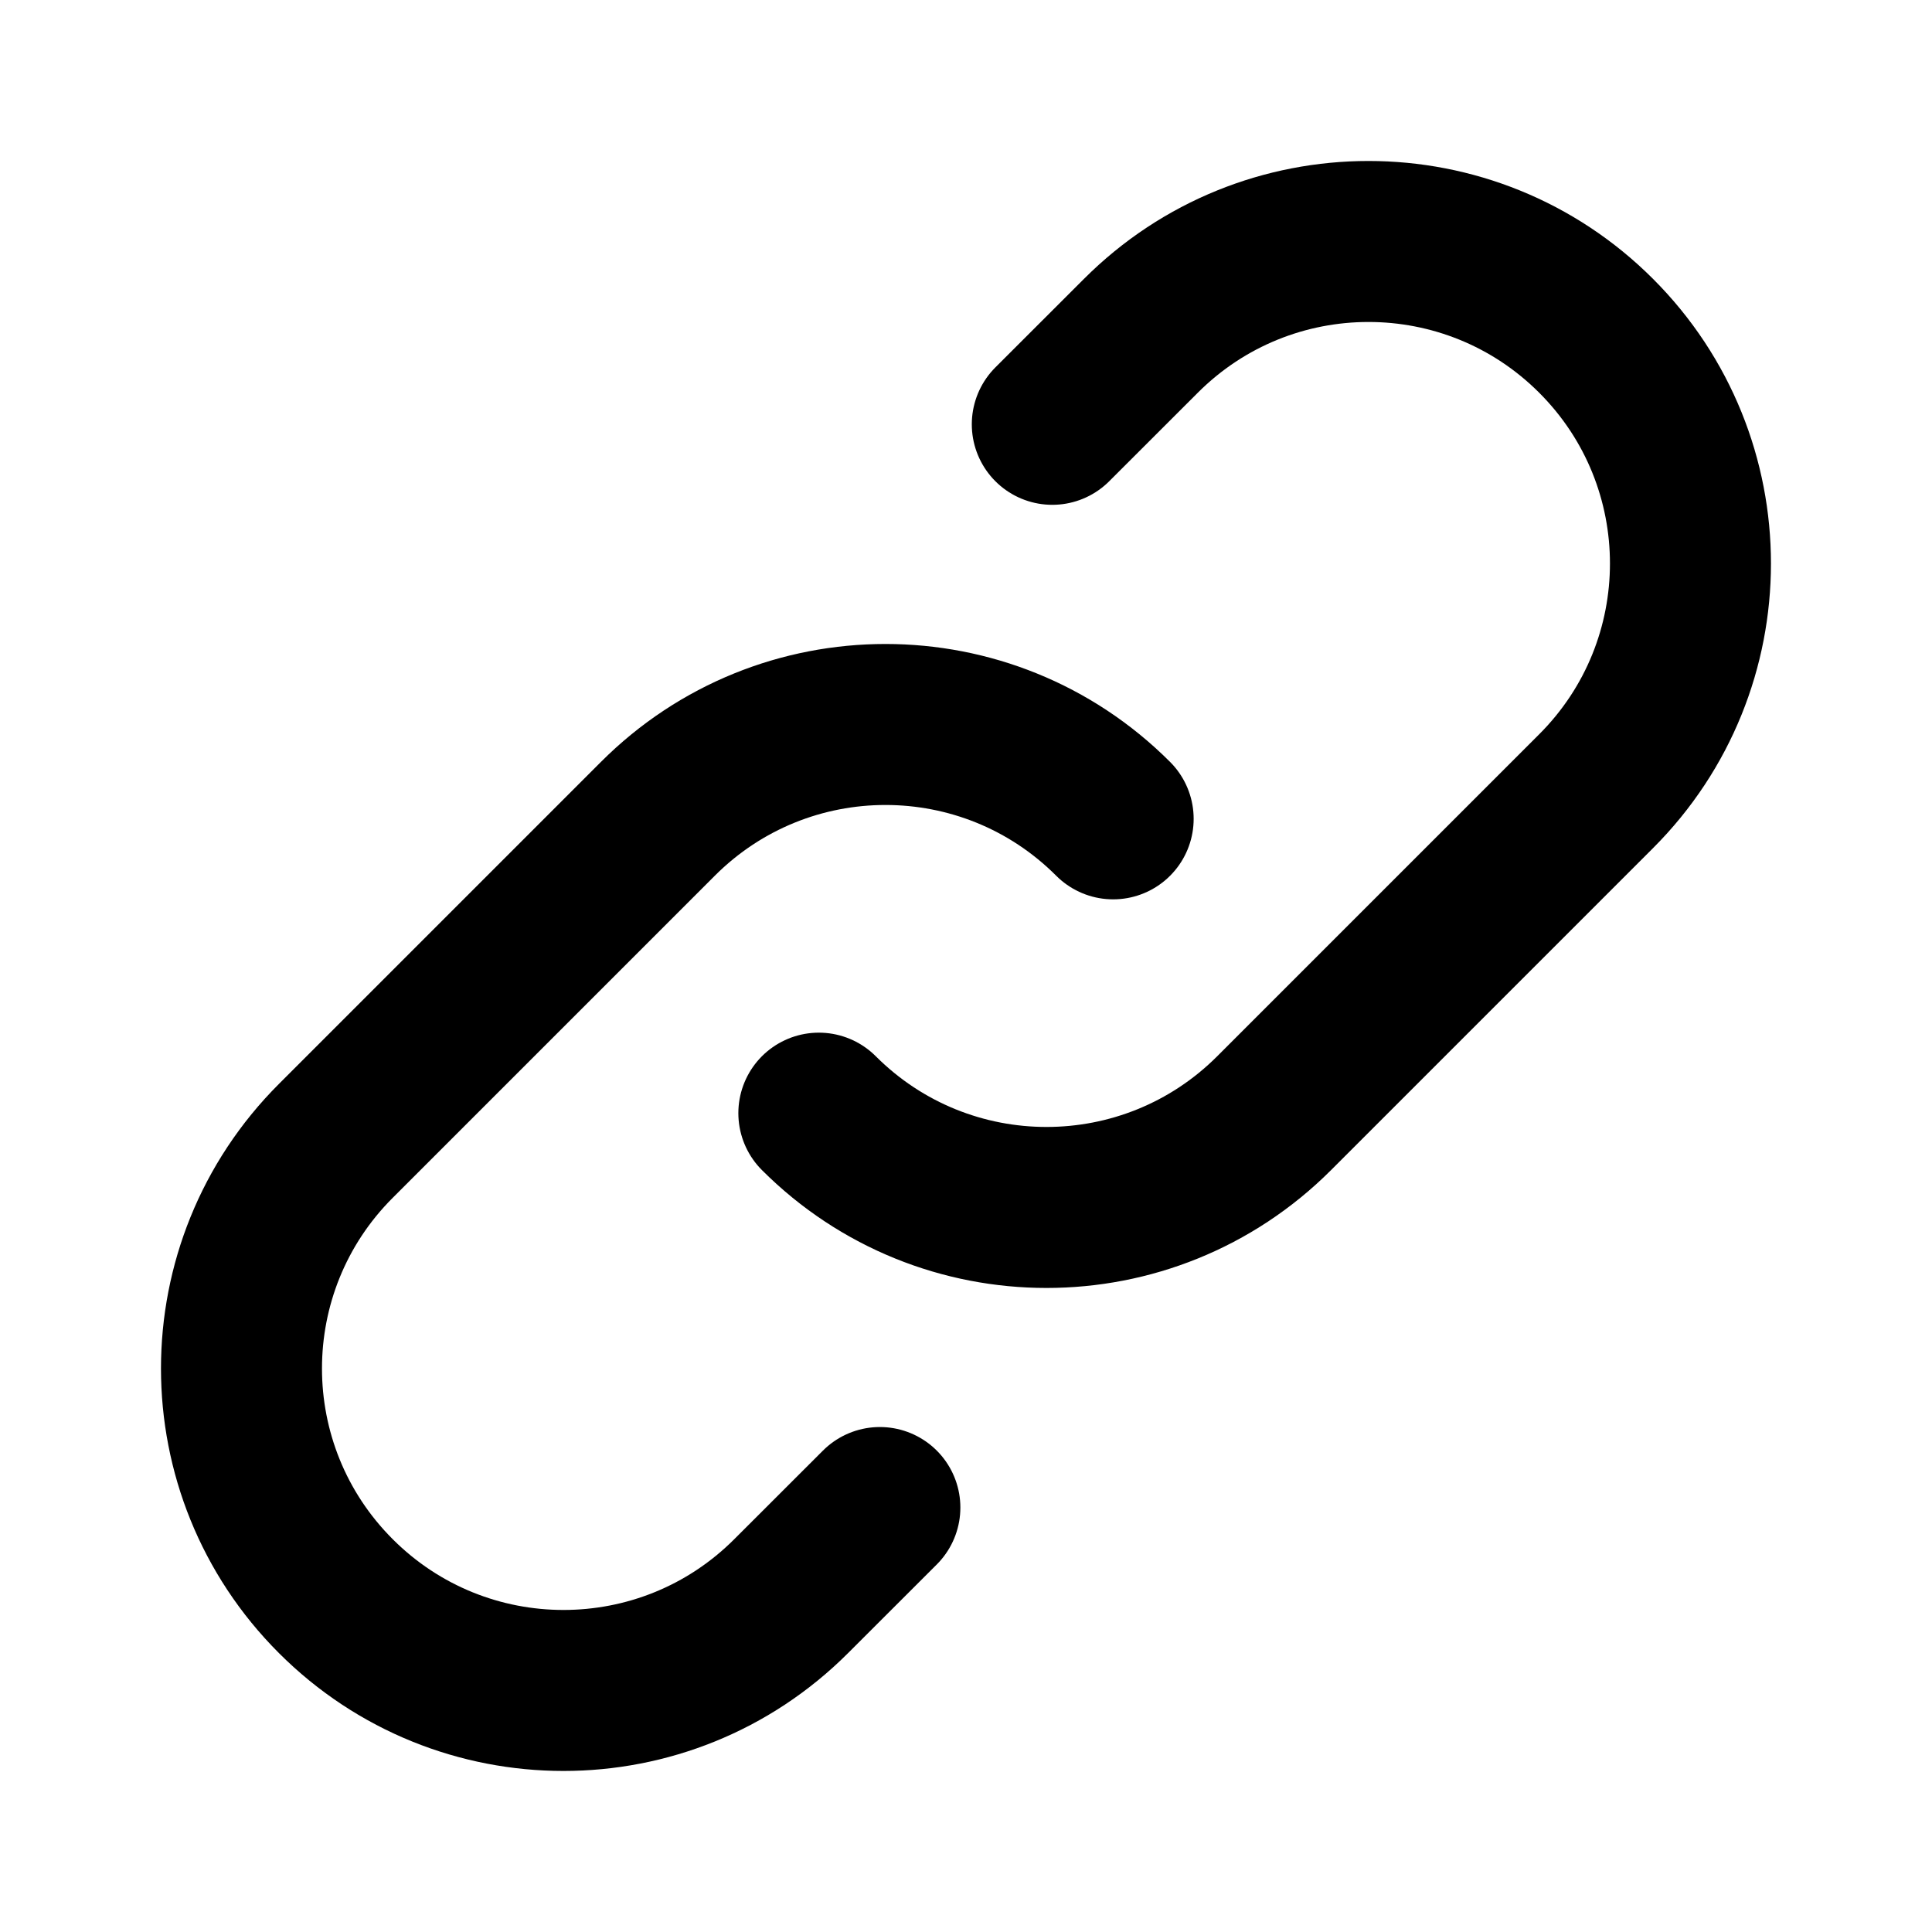 <svg xmlns="http://www.w3.org/2000/svg" fill="none" viewBox="0 0 24 24" stroke-width="2" stroke="currentColor" aria-hidden="true">
  <path stroke-linecap="round" stroke-linejoin="round" d="M13.828 10.172C12.266 8.609 9.734 8.609 8.172 10.172L4.172 14.172C2.609 15.734 2.609 18.266 4.172 19.828C5.734 21.39 8.266 21.39 9.828 19.828L10.93 18.727M10.172 13.828C11.734 15.39 14.266 15.39 15.828 13.828L19.828 9.828C21.39 8.266 21.39 5.734 19.828 4.172C18.266 2.609 15.734 2.609 14.172 4.172L13.072 5.271"/>
</svg>
